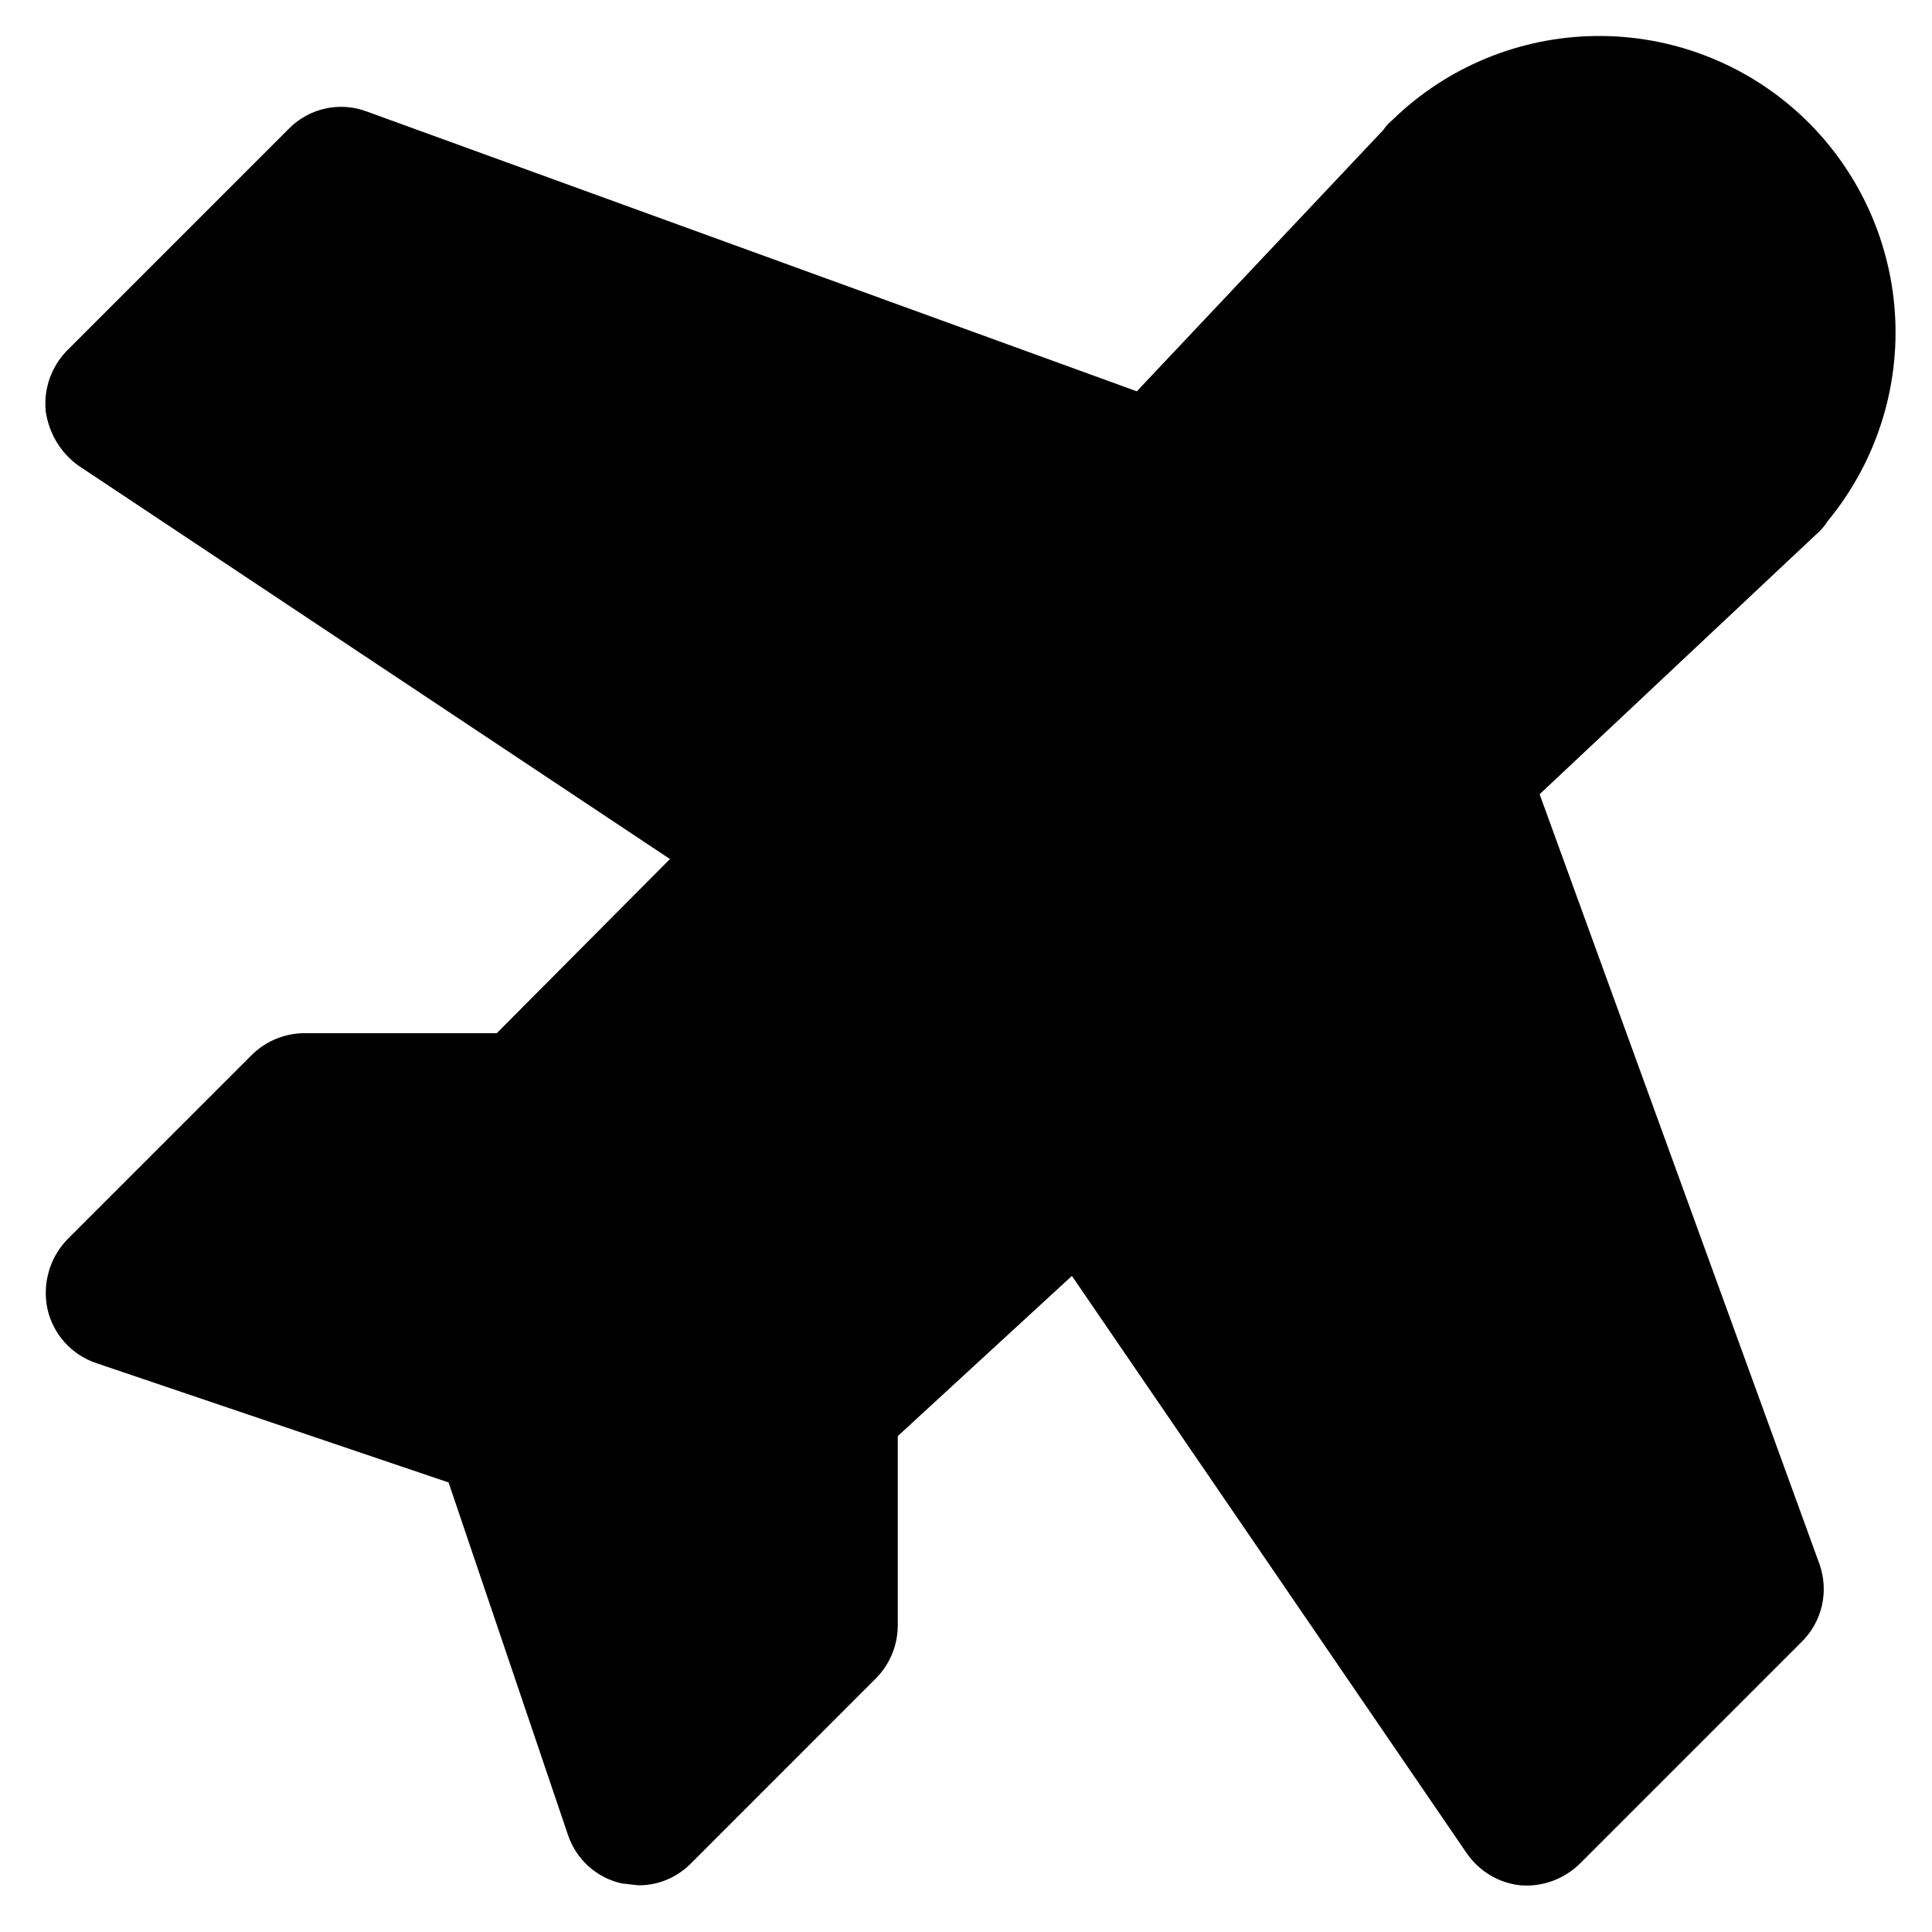 <svg width="22" height="22" viewBox="0 0 22 22" fill="none" xmlns="http://www.w3.org/2000/svg">
<path d="M20.675 6.091L17.532 9.044L20.718 17.809C20.772 17.96 20.782 18.124 20.747 18.281C20.711 18.438 20.632 18.581 20.517 18.695L17.986 21.226C17.897 21.312 17.791 21.378 17.675 21.42C17.558 21.462 17.434 21.479 17.311 21.468C17.189 21.455 17.07 21.415 16.965 21.351C16.859 21.287 16.769 21.201 16.699 21.099L12.206 14.529L10.223 16.353V18.515C10.221 18.741 10.13 18.957 9.97 19.116L7.861 21.226C7.783 21.303 7.691 21.364 7.59 21.406C7.489 21.448 7.38 21.469 7.27 21.468L7.081 21.447C6.94 21.416 6.811 21.349 6.703 21.253C6.596 21.157 6.516 21.035 6.469 20.899L5.108 16.881L1.09 15.52C0.954 15.473 0.832 15.392 0.736 15.285C0.64 15.178 0.573 15.049 0.541 14.908C0.511 14.768 0.515 14.623 0.554 14.485C0.592 14.347 0.664 14.221 0.763 14.117L2.872 12.008C3.033 11.851 3.249 11.764 3.474 11.765H5.657L7.629 9.782L0.89 5.3C0.789 5.227 0.705 5.134 0.641 5.027C0.578 4.92 0.537 4.801 0.52 4.678C0.509 4.553 0.524 4.427 0.566 4.308C0.608 4.19 0.675 4.082 0.763 3.992L3.294 1.461C3.408 1.347 3.552 1.269 3.709 1.235C3.866 1.201 4.03 1.214 4.18 1.271L12.945 4.456L15.75 1.482C15.78 1.439 15.815 1.399 15.856 1.366C16.474 0.764 17.3 0.422 18.163 0.41C19.027 0.398 19.862 0.717 20.497 1.302C21.131 1.887 21.518 2.693 21.577 3.555C21.636 4.416 21.362 5.267 20.813 5.933C20.775 5.992 20.729 6.046 20.675 6.091V6.091Z" fill="black"/>
</svg>
